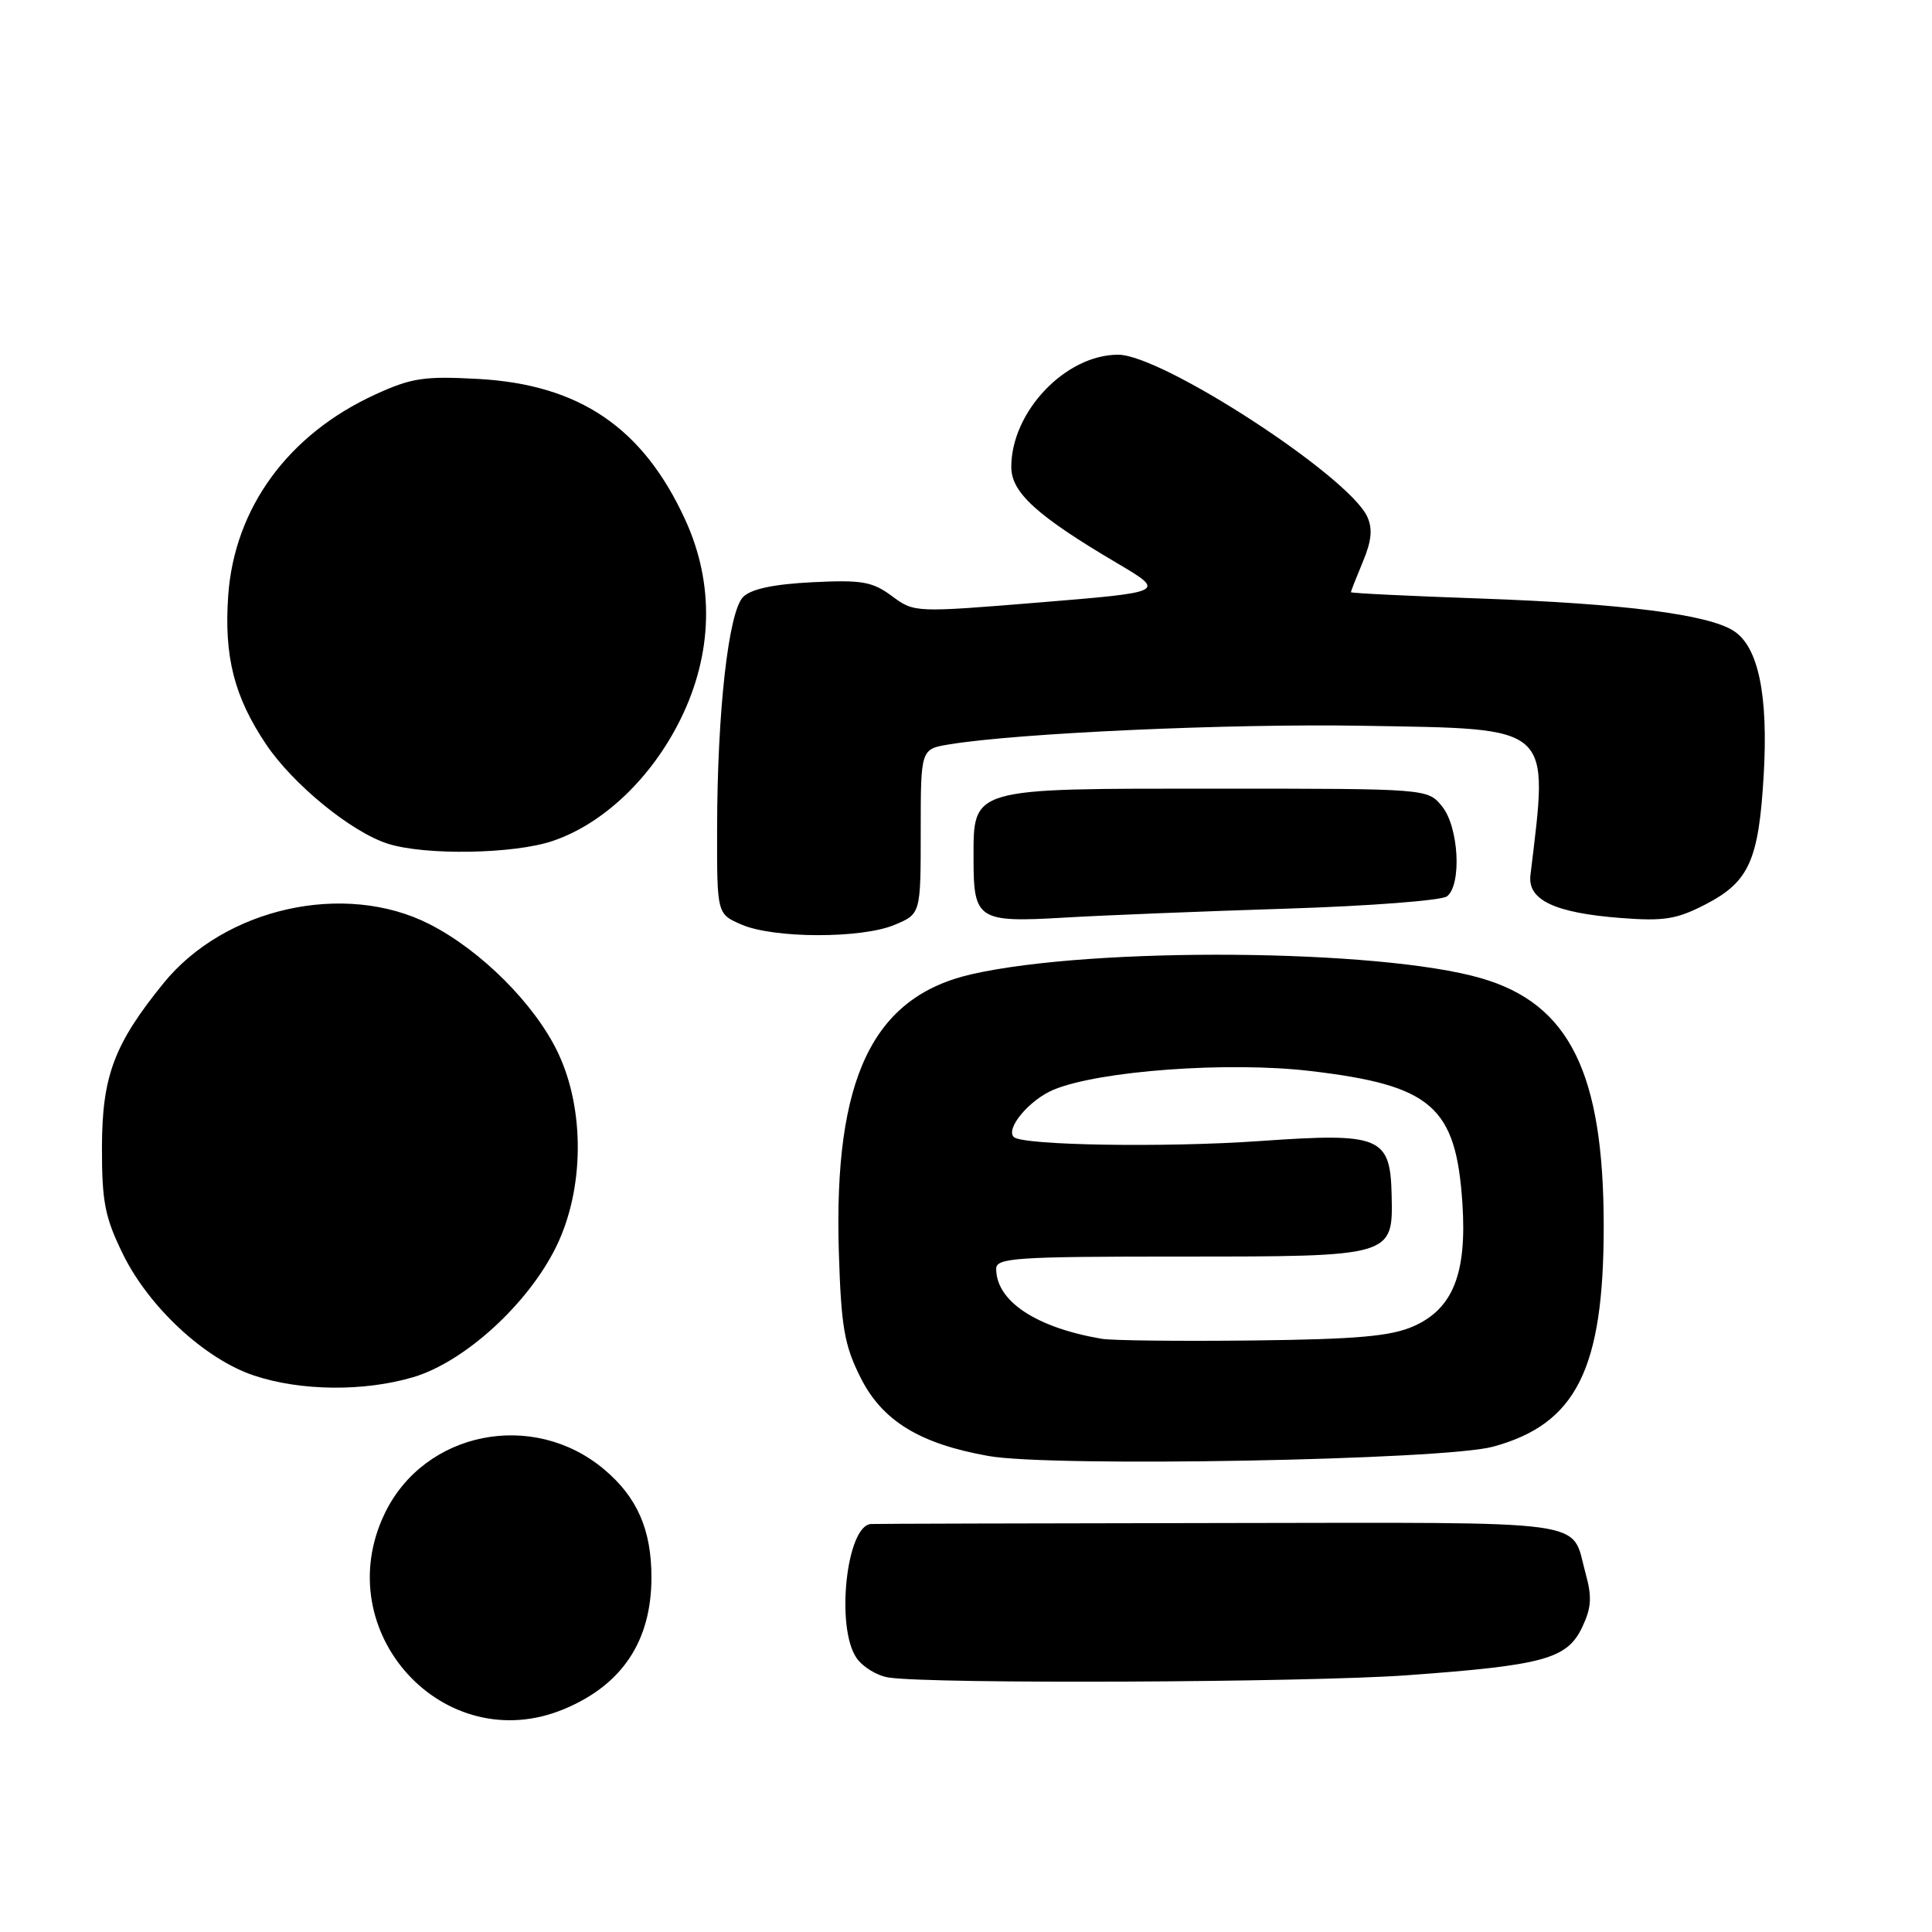 <?xml version="1.0" encoding="UTF-8" standalone="no"?>
<!DOCTYPE svg PUBLIC "-//W3C//DTD SVG 1.1//EN" "http://www.w3.org/Graphics/SVG/1.1/DTD/svg11.dtd" >
<svg xmlns="http://www.w3.org/2000/svg" xmlns:xlink="http://www.w3.org/1999/xlink" version="1.1" viewBox="0 0 256 256">
 <g >
 <path fill="currentColor"
d=" M 74.77 226.45 C 82.47 223.23 86.32 217.42 86.32 209.00 C 86.32 202.70 84.43 198.38 80.06 194.71 C 70.65 186.78 56.25 189.65 51.00 200.50 C 43.39 216.22 58.85 233.11 74.77 226.45 Z  M 186.45 221.98 C 204.53 220.67 207.64 219.82 209.63 215.65 C 210.88 213.03 210.97 211.63 210.09 208.45 C 208.10 201.23 211.88 201.75 161.87 201.81 C 136.91 201.85 116.01 201.90 115.41 201.94 C 112.15 202.13 110.70 215.70 113.51 219.71 C 114.34 220.90 116.25 222.06 117.76 222.28 C 123.52 223.16 173.14 222.94 186.45 221.98 Z  M 197.81 191.70 C 208.85 188.71 212.50 181.45 212.50 162.50 C 212.50 142.18 207.97 133.01 196.26 129.62 C 182.84 125.72 144.91 125.42 128.79 129.08 C 115.62 132.06 110.45 142.87 111.15 165.90 C 111.46 175.83 111.87 178.22 114.01 182.50 C 116.88 188.26 121.85 191.31 131.00 192.93 C 139.42 194.43 191.27 193.47 197.81 191.70 Z  M 54.76 182.48 C 61.57 180.46 69.99 172.77 73.70 165.19 C 77.42 157.59 77.52 147.05 73.94 139.50 C 70.89 133.08 63.72 125.91 56.88 122.44 C 45.66 116.75 29.76 120.29 21.65 130.30 C 15.12 138.35 13.53 142.60 13.51 152.00 C 13.50 159.30 13.90 161.31 16.30 166.20 C 19.75 173.23 27.18 180.11 33.67 182.27 C 39.86 184.33 48.25 184.41 54.76 182.48 Z  M 118.53 122.55 C 122.00 121.10 122.00 121.10 122.00 110.18 C 122.00 99.26 122.00 99.26 125.75 98.64 C 134.87 97.13 163.09 95.86 180.65 96.17 C 206.03 96.61 205.20 95.86 202.79 115.97 C 202.40 119.26 206.00 120.96 214.76 121.64 C 220.49 122.08 222.17 121.81 226.00 119.83 C 231.77 116.84 233.04 114.01 233.70 102.69 C 234.32 92.07 232.98 85.67 229.71 83.59 C 226.30 81.41 215.16 79.99 196.25 79.31 C 186.76 78.98 179.00 78.60 179.00 78.47 C 179.00 78.35 179.71 76.54 180.58 74.45 C 181.74 71.68 181.90 70.07 181.17 68.47 C 178.71 63.08 153.98 47.00 148.16 47.00 C 141.19 47.00 134.00 54.55 134.00 61.88 C 134.00 65.26 137.38 68.34 148.00 74.61 C 154.50 78.45 154.50 78.45 137.83 79.82 C 121.18 81.18 121.16 81.18 118.18 78.98 C 115.58 77.06 114.22 76.82 107.62 77.15 C 102.49 77.41 99.53 78.04 98.47 79.10 C 96.53 81.04 95.04 94.26 95.02 109.80 C 95.00 121.10 95.00 121.10 98.25 122.51 C 102.51 124.36 114.14 124.39 118.53 122.55 Z  M 170.50 120.40 C 181.50 120.05 191.06 119.32 191.75 118.76 C 193.71 117.18 193.29 109.58 191.09 106.86 C 189.18 104.50 189.18 104.50 161.19 104.50 C 128.28 104.50 129.00 104.29 129.00 113.95 C 129.00 121.86 129.64 122.26 141.00 121.59 C 146.22 121.28 159.50 120.75 170.50 120.40 Z  M 73.27 111.42 C 79.98 109.14 86.36 103.05 90.19 95.27 C 94.46 86.59 94.68 77.35 90.81 68.90 C 85.22 56.68 76.80 50.95 63.35 50.21 C 56.21 49.82 54.53 50.07 49.73 52.27 C 38.19 57.55 31.07 67.29 30.24 78.90 C 29.67 86.99 31.03 92.33 35.26 98.63 C 38.84 103.95 46.53 110.23 51.37 111.79 C 56.29 113.37 68.12 113.18 73.27 111.42 Z  M 146.00 177.40 C 137.29 175.92 132.00 172.42 132.00 168.12 C 132.00 166.67 134.61 166.50 156.46 166.50 C 184.61 166.50 184.58 166.51 184.40 158.39 C 184.23 150.60 182.95 150.07 167.00 151.19 C 154.42 152.08 135.44 151.77 134.33 150.66 C 133.21 149.54 136.41 145.73 139.59 144.40 C 145.62 141.88 162.72 140.63 173.60 141.91 C 189.74 143.81 192.94 146.61 193.78 159.51 C 194.38 168.77 192.51 173.44 187.29 175.74 C 184.29 177.06 179.84 177.46 166.00 177.62 C 156.38 177.73 147.38 177.63 146.00 177.40 Z "/>
</g>
</svg>